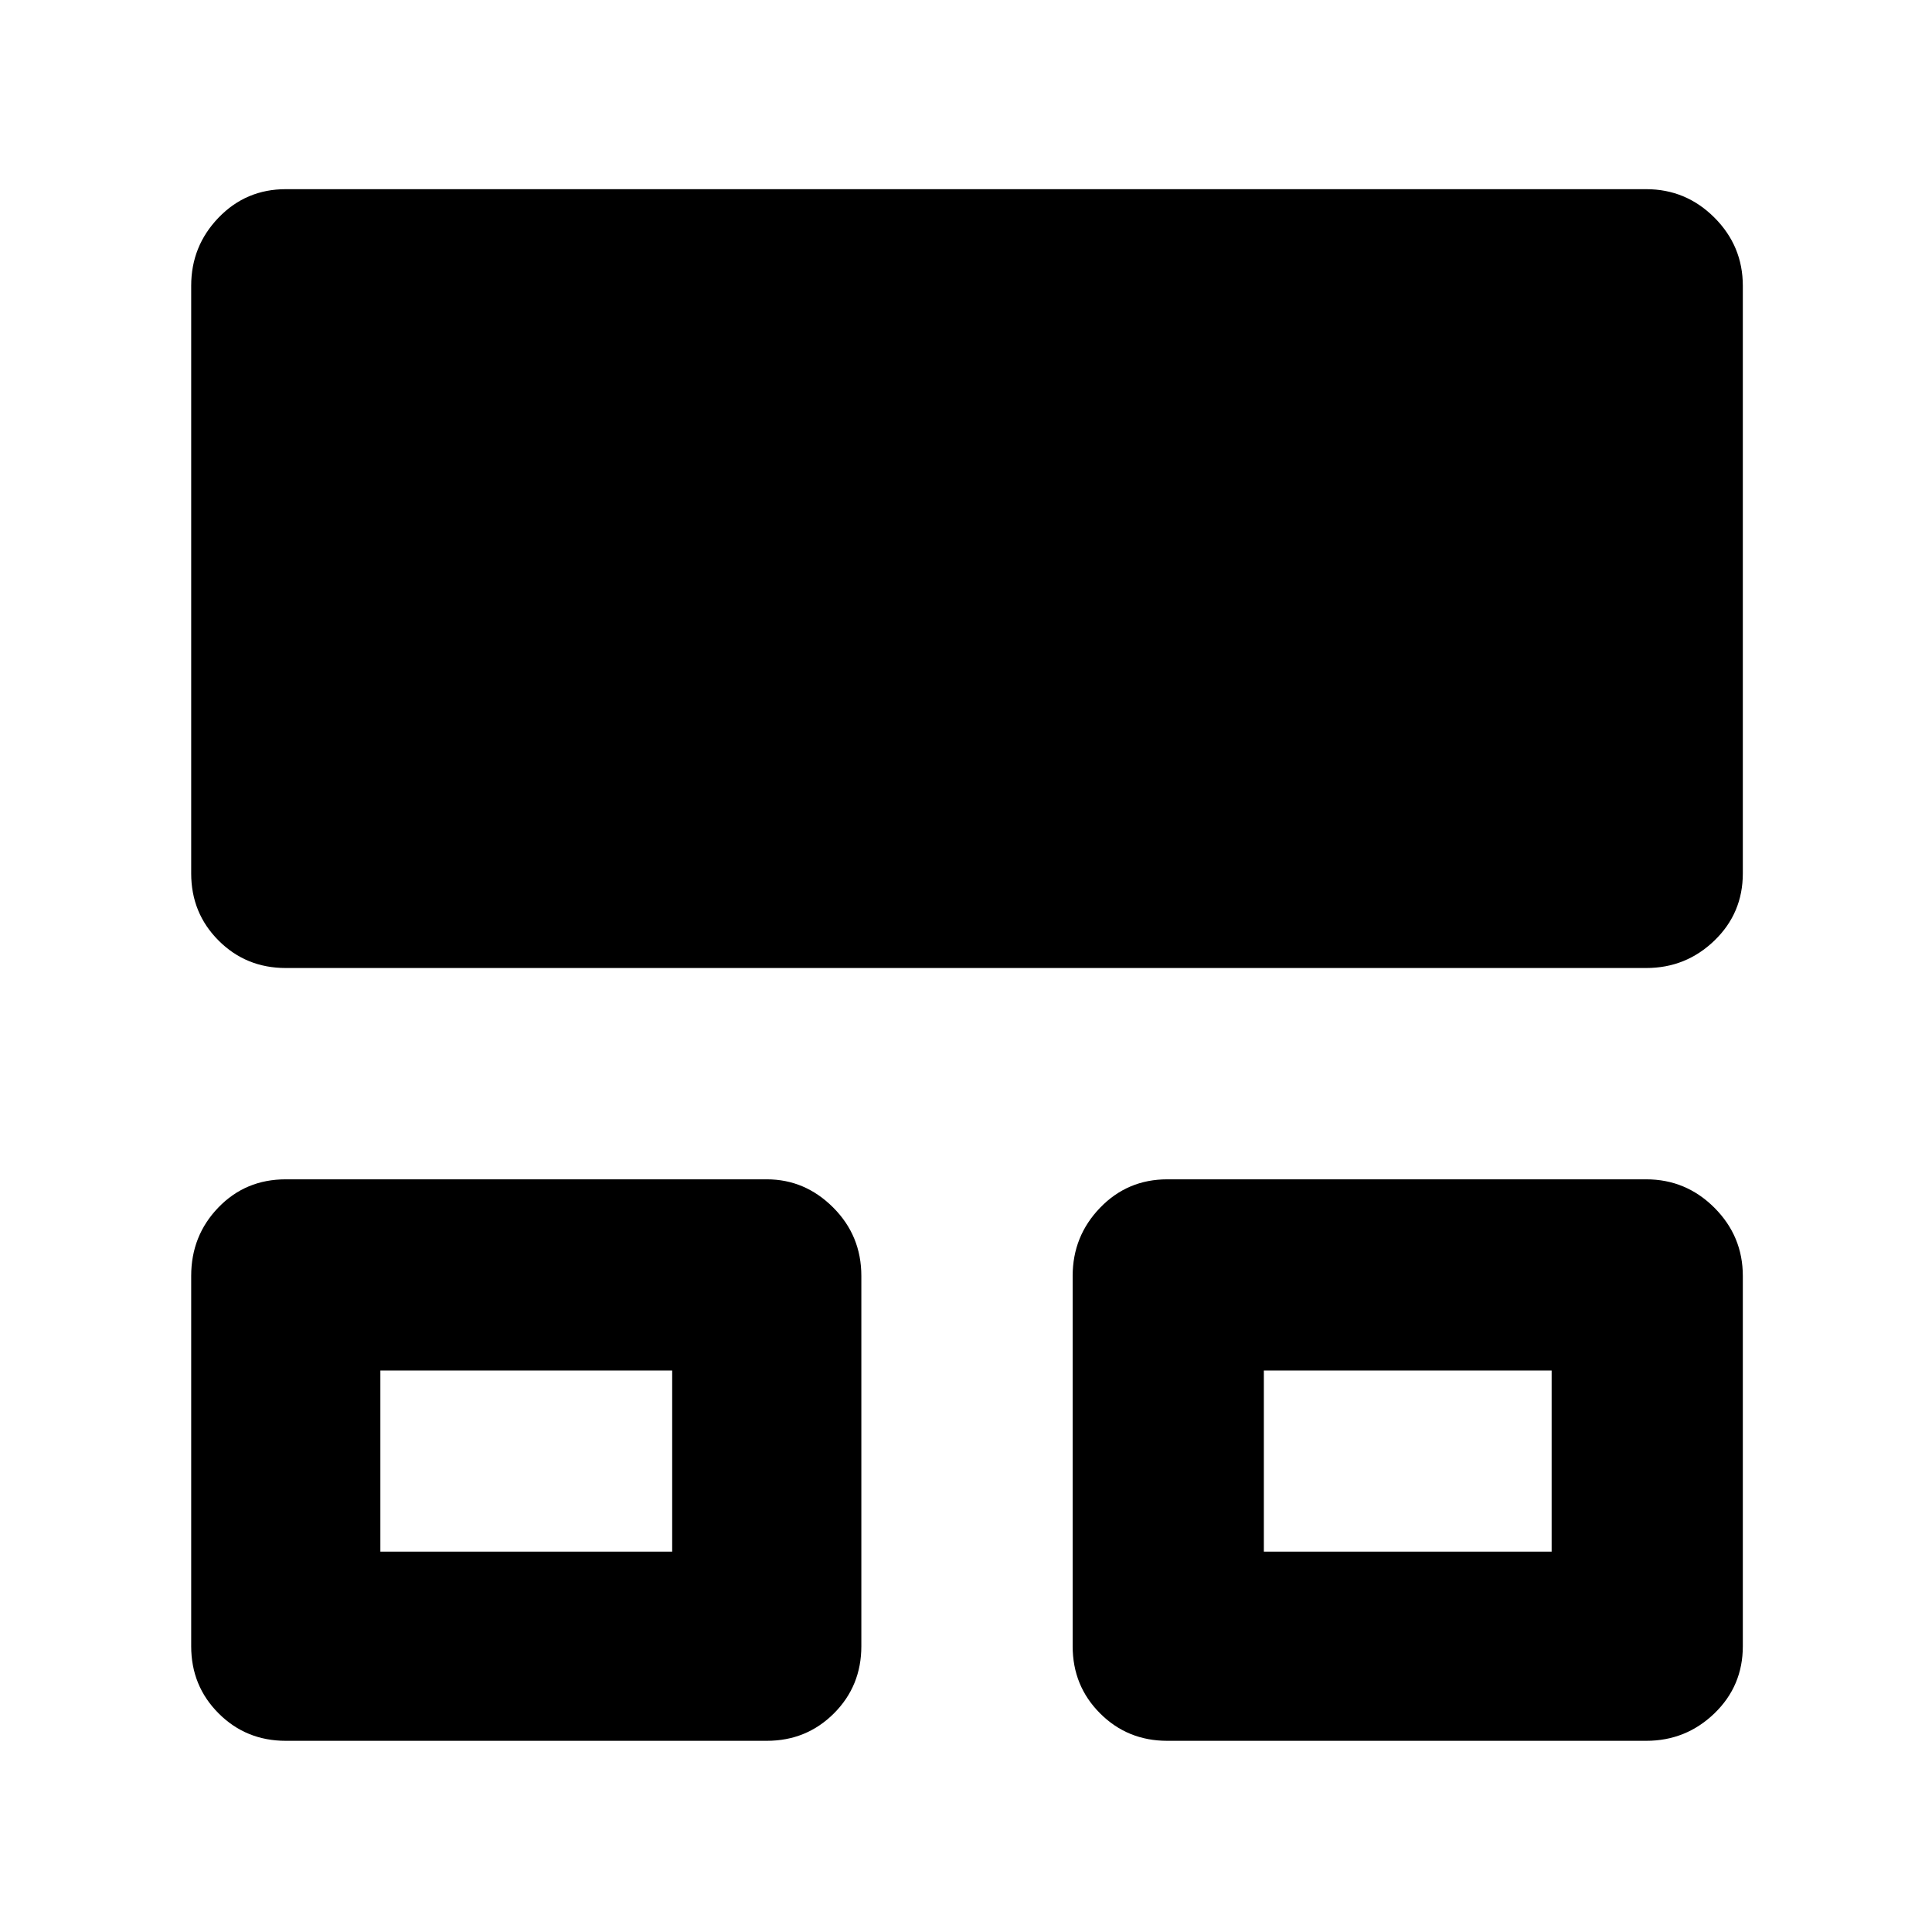 <svg xmlns="http://www.w3.org/2000/svg" height="48" viewBox="0 -960 960 960" width="48">
  <defs>
    <style type="text/css" id="current-color-scheme">.ColorScheme-Highlight { color:#000000; }</style>
  </defs><path class="ColorScheme-Highlight" fill="currentColor" d="M95-142v-184q0-20 13.5-34t33.5-14h239q19 0 33 14t14 34v184q0 19.75-13.62 33.37Q400.75-95 381-95H142q-19.75 0-33.37-13.63Q95-122.25 95-142Zm438 0v-184q0-19.75 13.63-33.88Q560.25-374 580-374h238q19.75 0 33.88 14.12Q866-345.75 866-326v184q0 19.75-14.12 33.37Q837.75-95 818-95H580q-19.75 0-33.37-13.63Q533-122.25 533-142ZM95-526v-292q0-19.75 13.63-33.88Q122.25-866 142-866h676q19.75 0 33.88 14.12Q866-837.75 866-818v292q0 19.75-14.12 33.37Q837.75-479 818-479H142q-19.75 0-33.37-13.63Q95-506.25 95-526Zm94 337h145v-90H189v90Zm439 0h143v-90H628v90Zm-367-46Zm439 0Z"/></svg>